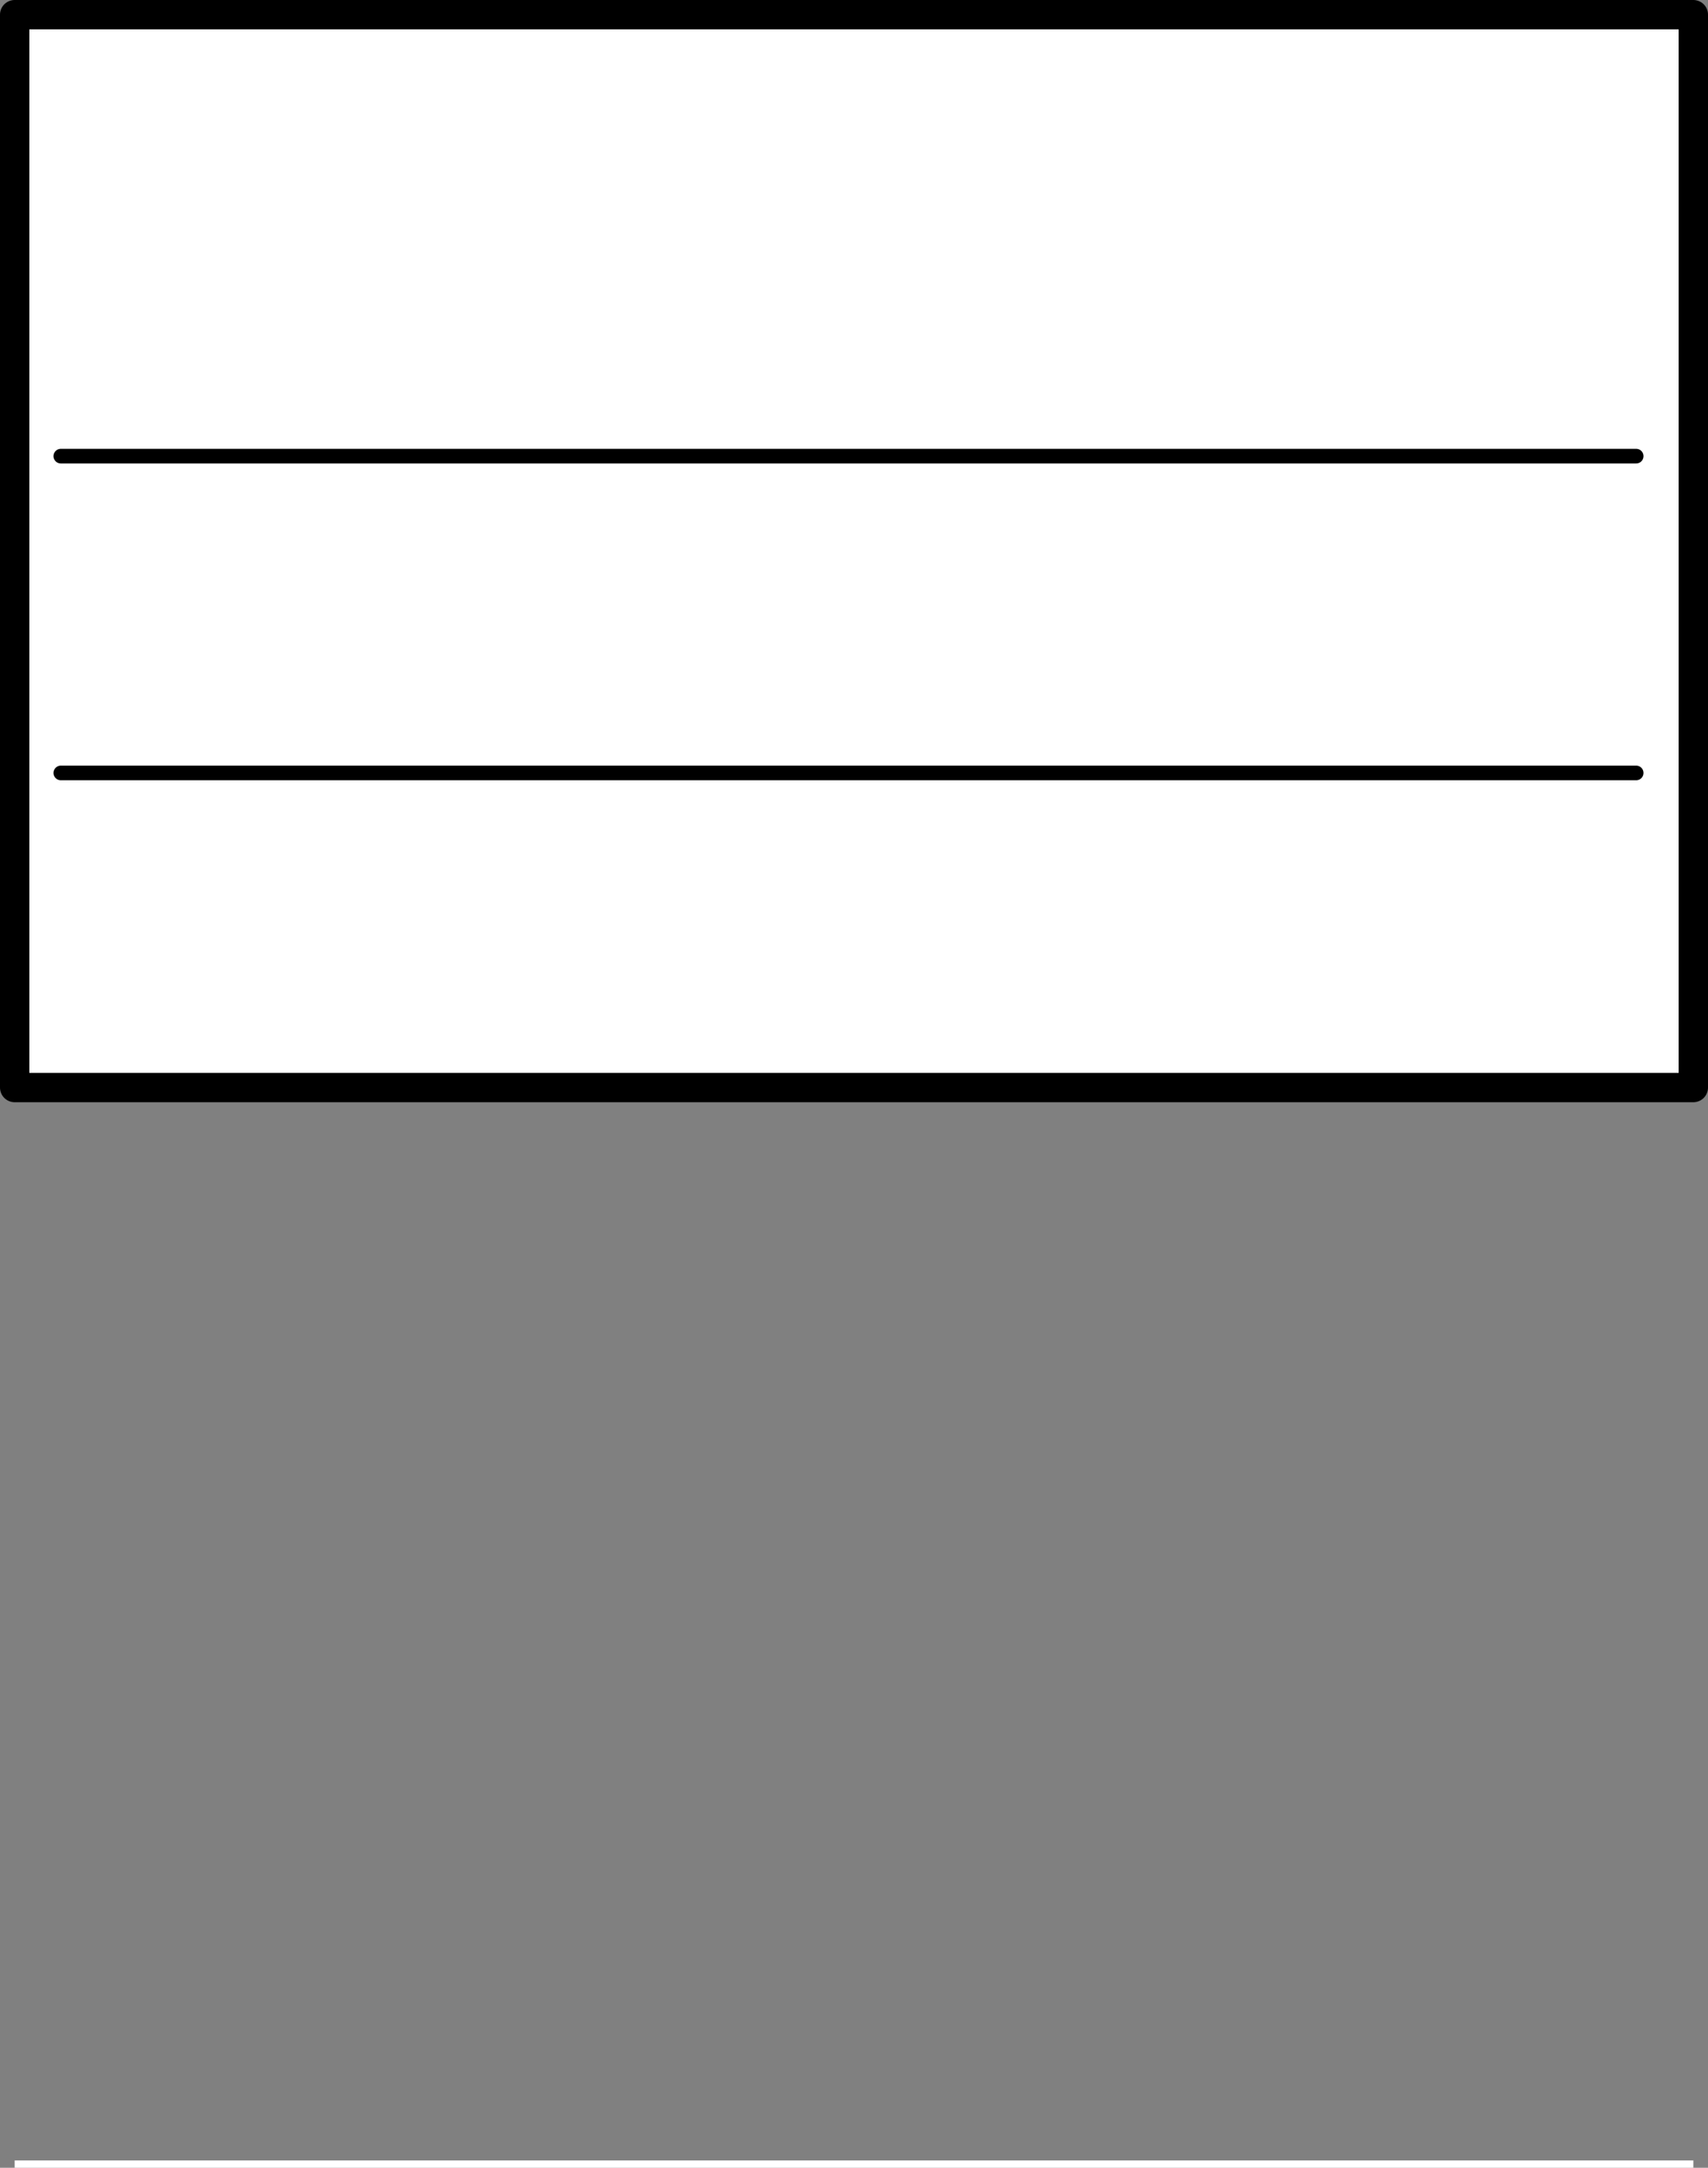 <?xml version="1.0" encoding="UTF-8" standalone="no"?>
<svg xmlns:xlink="http://www.w3.org/1999/xlink" height="147.8px" width="116.5px" xmlns="http://www.w3.org/2000/svg">
  <rect width="100%" height="100%" fill="#808080" stroke="none"/>
  <g transform="matrix(1.0, 0.0, 0.0, 1.0, 1.0, 74.0)">
    <path d="M110.6 -42.9 L3.15 -42.9 110.6 -42.9 M110.6 -21.3 L3.15 -21.3 110.6 -21.3 M0.0 0.15 L0.0 -73.0 114.5 -73.0 114.5 0.15 114.5 0.3 0.0 0.3 0.0 0.15 114.5 0.15 0.0 0.15 M114.5 73.8 L0.0 73.8 0.0 73.3 114.5 73.3 114.5 73.8" fill="#ffffff" fill-rule="evenodd" stroke="none"/>
    <path d="M3.15 -21.3 L110.6 -21.3 M3.15 -42.9 L110.6 -42.9" fill="none" stroke="#000000" stroke-linecap="round" stroke-linejoin="round" stroke-width="1.0"/>
    <path d="M0.0 0.15 L0.0 -73.0 114.5 -73.0 114.5 0.15 M0.0 0.15 L114.5 0.15" fill="none" stroke="#000000" stroke-linecap="round" stroke-linejoin="round" stroke-width="2.0"/>
  </g>
</svg>

